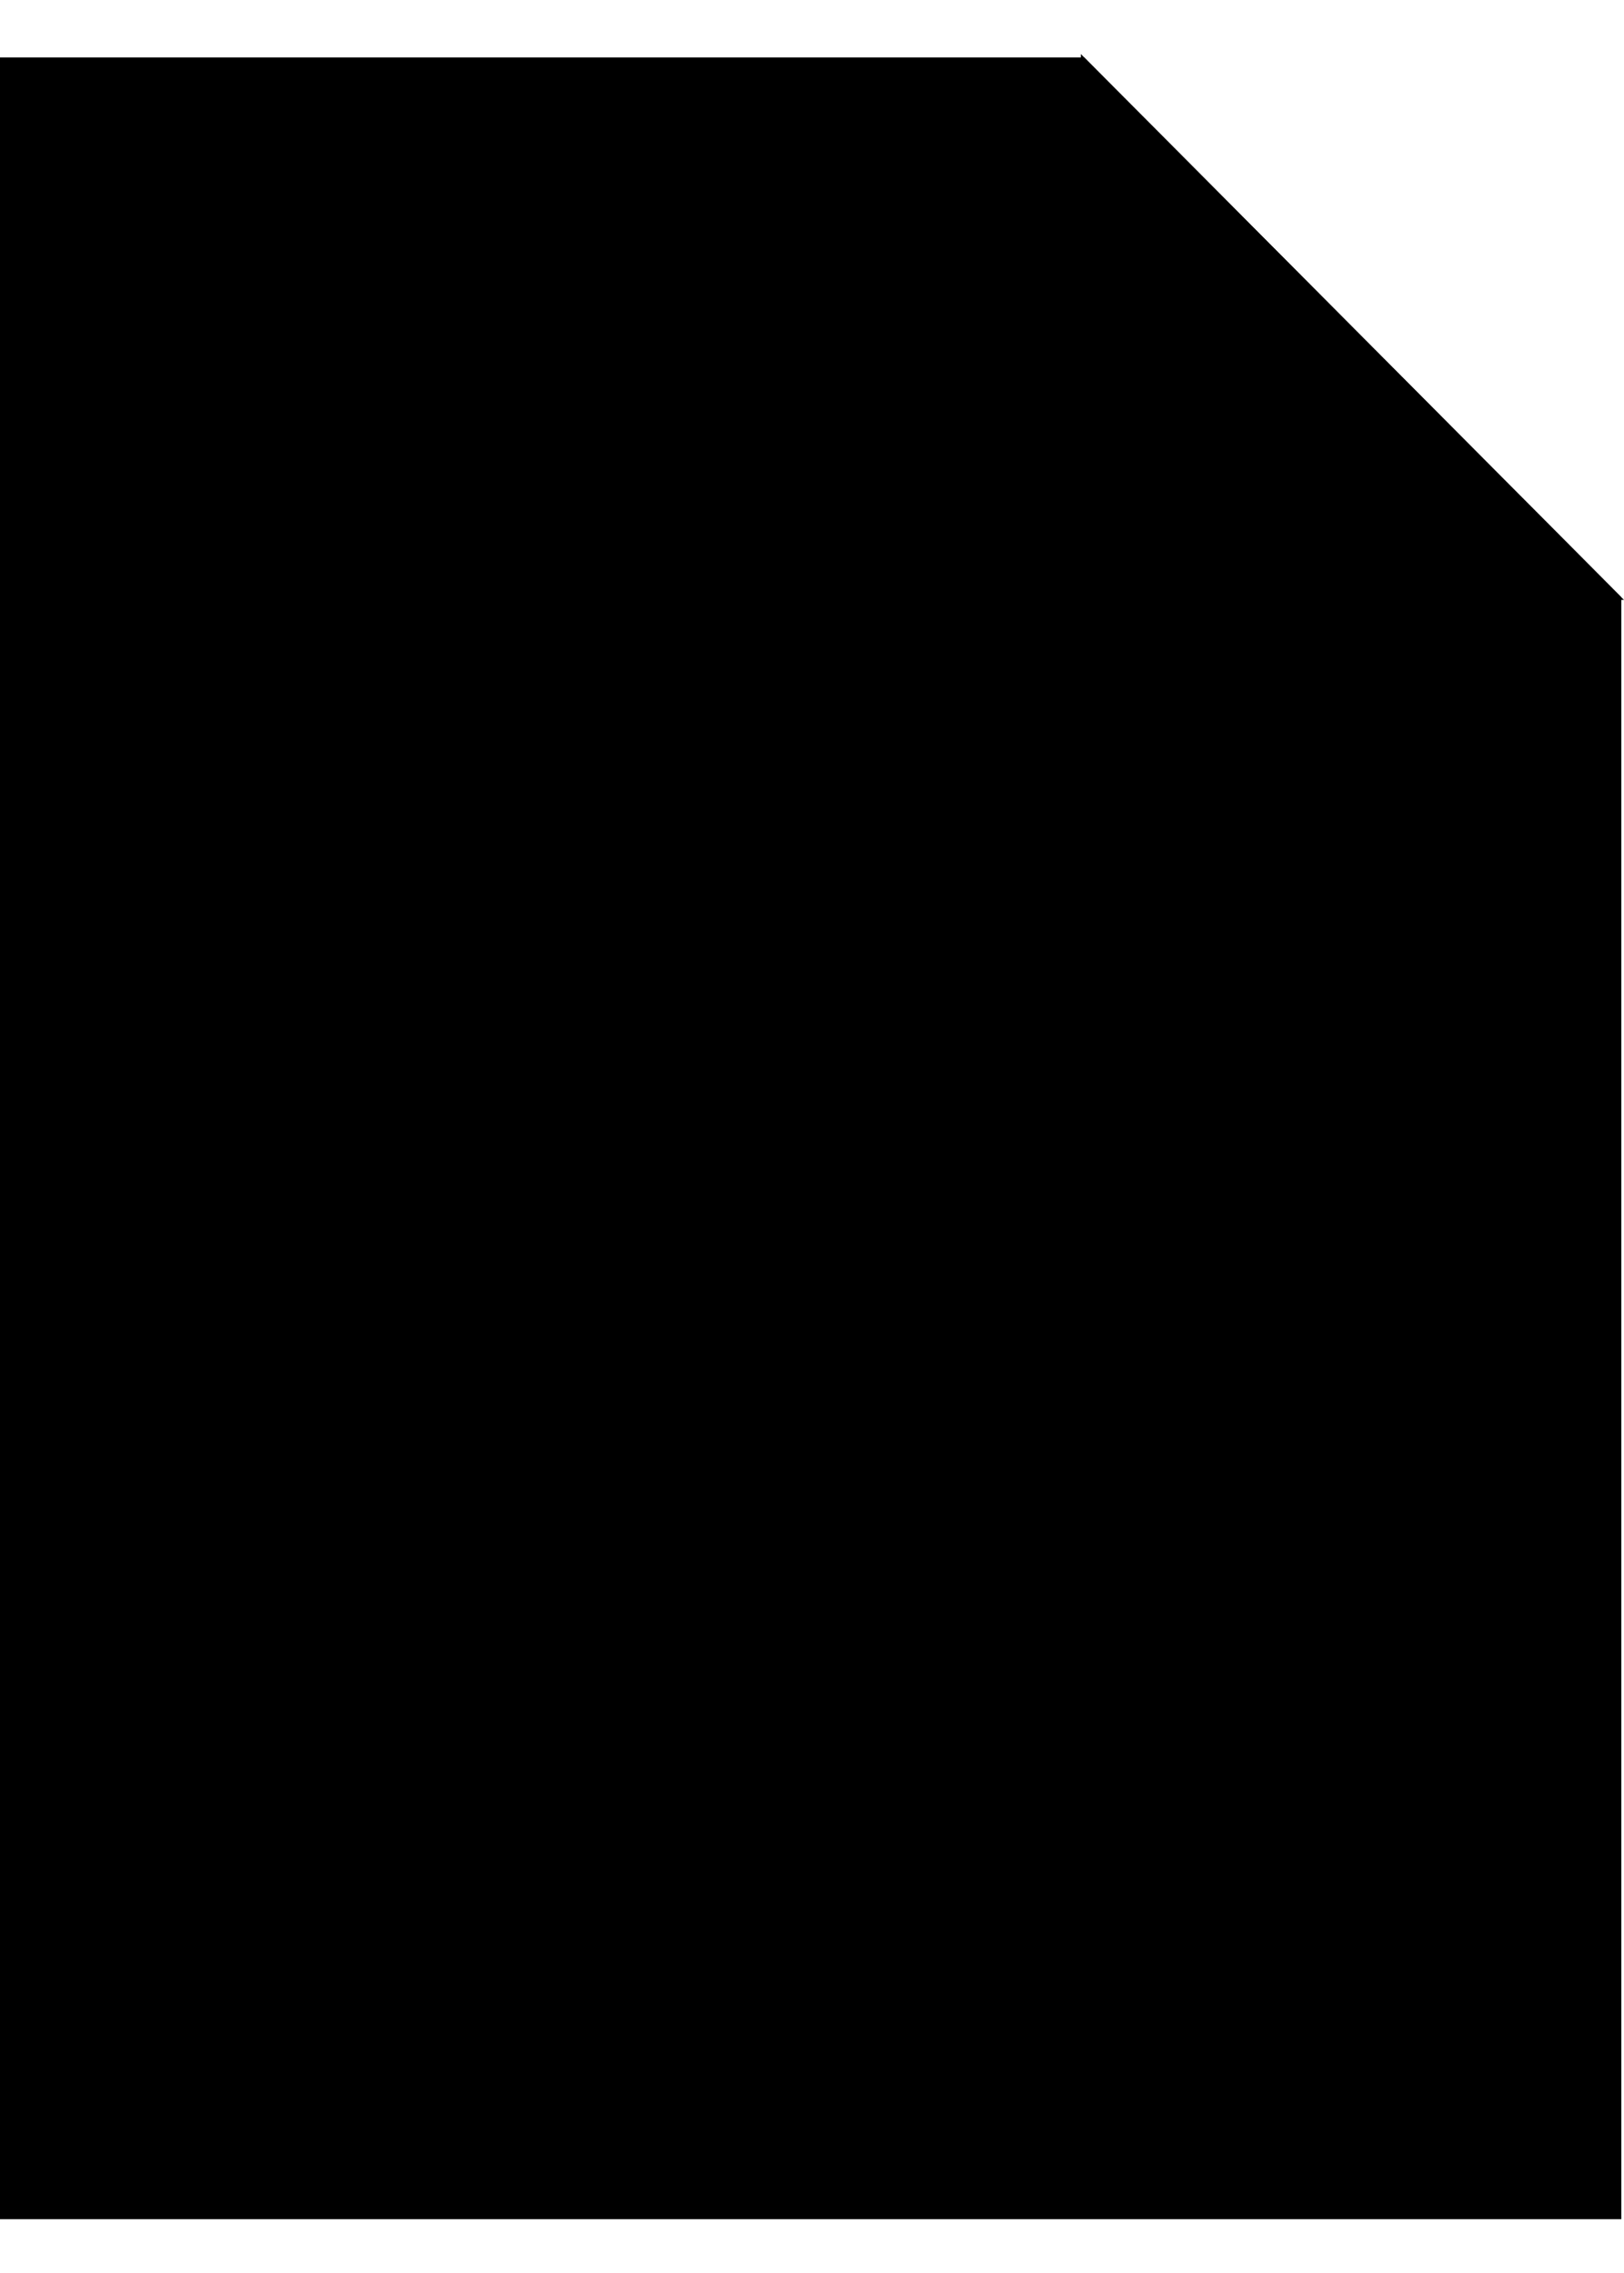         <svg
          id="list"
          xmlns="http://www.w3.org/2000/svg"
          width="25.04"
          height="35.05"
          viewBox="0 0 24.04 32.05"
        >
          <defs />
          <title>Список дел</title>
          <polygon
            id="list-box"
            class="list-cls-1"
            points="24 8.04 24 32.05 0 32.05 0 0.05 16.05 0.05 24 8.04"
          />
          <rect
            id="line"
            class="list-cls-2"
            x="3.92"
            y="12.06"
            width="16.06"
            height="2"
          />
          <rect
            id="line-2"
            data-name="line"
            class="list-cls-2"
            x="3.92"
            y="16.06"
            width="16.06"
            height="2"
          />
          <rect
            id="line-3"
            data-name="line"
            class="list-cls-2"
            x="3.92"
            y="20.06"
            width="16.06"
            height="2"
          />
          <polygon
            id="angel"
            class="list-cls-3"
            points="24.04 8.08 16 8.08 16 0 16.05 0.05 24 8.04 24.04 8.08"
          />
        </svg>